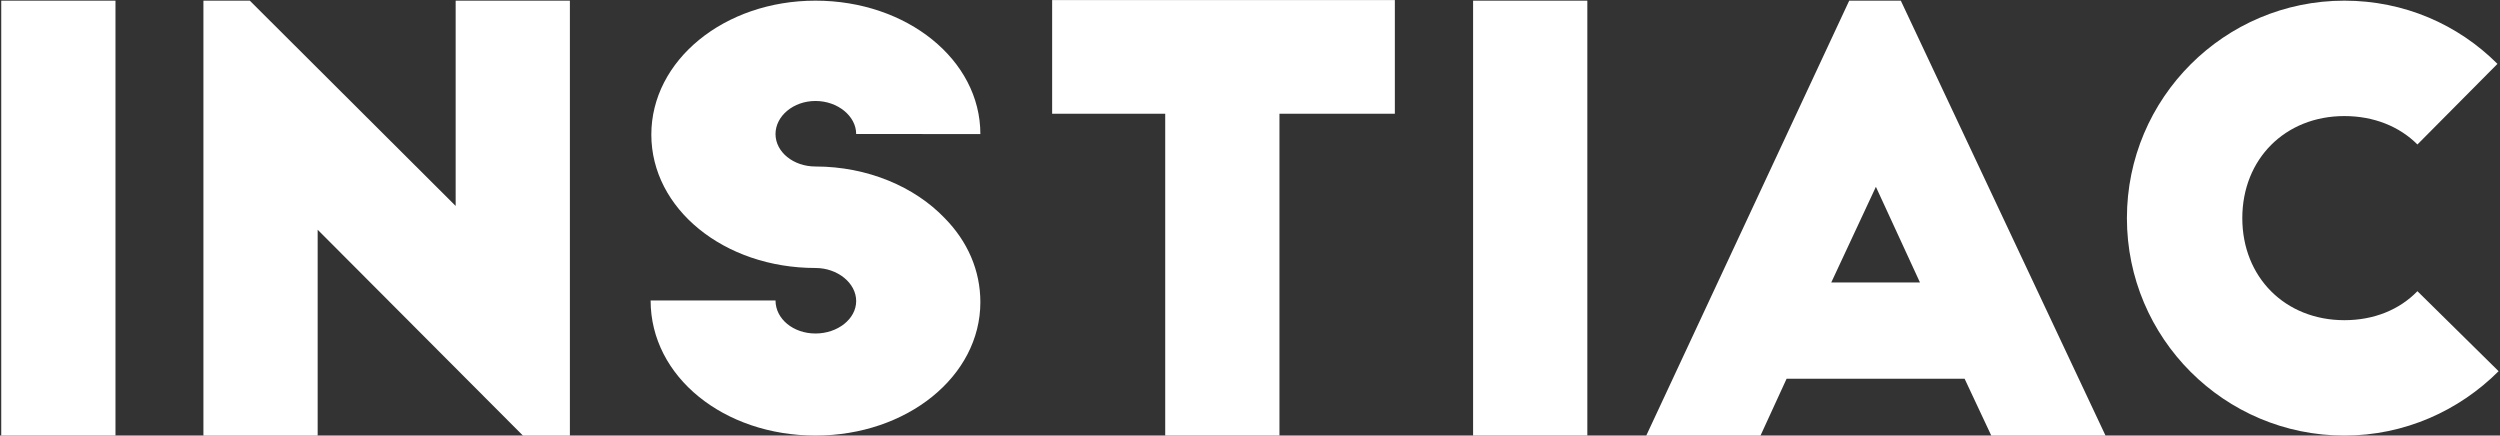 <?xml version="1.0" encoding="UTF-8" standalone="no"?>
<svg
   xmlns:dc="http://purl.org/dc/elements/1.1/"
   xmlns:cc="http://creativecommons.org/ns#"
   xmlns:rdf="http://www.w3.org/1999/02/22-rdf-syntax-ns#"
   xmlns:svg="http://www.w3.org/2000/svg"
   xmlns="http://www.w3.org/2000/svg"
   xmlns:sodipodi="http://sodipodi.sourceforge.net/DTD/sodipodi-0.dtd"
   xmlns:inkscape="http://www.inkscape.org/namespaces/inkscape"
   id="svg1531"
   version="1.1"
   viewBox="0 0 151.871 26.458"
   height="100"
   width="574"
   sodipodi:docname="logo_texto_blanco.svg"
   inkscape:version="0.92.4 (f8dce91, 2019-08-02)">
  <rect x="0" y="0" width="151.871" height="26.458" fill="#333333" stroke="none"/>
  <sodipodi:namedview
     pagecolor="#ffffff"
     bordercolor="#666666"
     borderopacity="1"
     objecttolerance="10"
     gridtolerance="10"
     guidetolerance="10"
     inkscape:pageopacity="0"
     inkscape:pageshadow="2"
     inkscape:window-width="1853"
     inkscape:window-height="1025"
     id="namedview12"
     showgrid="false"
     inkscape:zoom="0.875"
     inkscape:cx="290.14404"
     inkscape:cy="94.803817"
     inkscape:window-x="1987"
     inkscape:window-y="27"
     inkscape:window-maximized="1"
     inkscape:current-layer="svg1531" />
  <defs
     id="defs1525" />
  <g
     id="g857"
     transform="matrix(0.626,0,0,0.626,39.587,37.036)"
     style="fill:#ffffff">
    <g
       id="g847"
       style="fill:#ffffff">
      <path
         inkscape:connector-curvature="0"
         id="path1104-3"
         style="font-style:normal;font-variant:normal;font-weight:bold;font-stretch:normal;font-size:42.333px;line-height:1.1;font-family:'Big John';-inkscape-font-specification:'Big John Bold';letter-spacing:0px;word-spacing:0px;fill:#ffffff;fill-opacity:1;stroke:none;stroke-width:0.263"
         d="m -63.118,-16.894 h 11.086 v -42.204 h -11.086 z" />
      <path
         inkscape:connector-curvature="0"
         id="path1106-7"
         style="font-style:normal;font-variant:normal;font-weight:bold;font-stretch:normal;font-size:42.333px;line-height:1.1;font-family:'Big John';-inkscape-font-specification:'Big John Bold';letter-spacing:0px;word-spacing:0px;fill:#ffffff;fill-opacity:1;stroke:none;stroke-width:0.263"
         d="m -7.935,-16.894 v -42.204 H -19.02 v 19.92 l -19.976,-19.92 h -4.502 v 42.204 h 11.086 v -19.976 l 19.92,19.976 z" />
      <path
         inkscape:connector-curvature="0"
         id="path1108-5"
         style="font-style:normal;font-variant:normal;font-weight:bold;font-stretch:normal;font-size:42.333px;line-height:1.1;font-family:'Big John';-inkscape-font-specification:'Big John Bold';letter-spacing:0px;word-spacing:0px;fill:#ffffff;fill-opacity:1;stroke:none;stroke-width:0.292"
         d="m 31.899,-46.156 c 0,-7.203 -7.134,-12.943 -16,-12.943 -8.866,0 -15.931,5.796 -15.931,12.999 0,7.203 7.065,12.943 15.931,12.943 2.147,0 3.948,1.463 3.948,3.207 0,1.744 -1.801,3.151 -3.948,3.151 -2.147,0 -3.879,-1.407 -3.879,-3.208 H -0.101 c 0,7.428 7.134,13.111 16,13.111 8.866,0 16,-5.74 16,-12.942 0,-3.095 -1.247,-5.909 -3.463,-8.16 -2.909,-3.039 -7.481,-5.008 -12.537,-5.008 -2.147,0 -3.879,-1.407 -3.879,-3.151 0,-1.744 1.732,-3.208 3.879,-3.208 2.147,0 3.948,1.463 3.948,3.208 z" />
      <path
         inkscape:connector-curvature="0"
         id="path1110-2"
         style="font-style:normal;font-variant:normal;font-weight:bold;font-stretch:normal;font-size:42.333px;line-height:1.1;font-family:'Big John';-inkscape-font-specification:'Big John Bold';letter-spacing:0px;word-spacing:0px;fill:#ffffff;fill-opacity:1;stroke:none;stroke-width:0.263"
         d="m 38.864,-48.125 h 10.973 v 31.231 h 11.086 v -31.231 h 11.198 v -11.029 h -33.257 z" />
      <path
         inkscape:connector-curvature="0"
         id="path1112-2"
         style="font-style:normal;font-variant:normal;font-weight:bold;font-stretch:normal;font-size:42.333px;line-height:1.1;font-family:'Big John';-inkscape-font-specification:'Big John Bold';letter-spacing:0px;word-spacing:0px;fill:#ffffff;fill-opacity:1;stroke:none;stroke-width:0.263"
         d="m 79.714,-16.894 h 11.086 v -42.204 h -11.086 z" />
      <path
         inkscape:connector-curvature="0"
         id="path1114-8"
         style="font-style:normal;font-variant:normal;font-weight:bold;font-stretch:normal;font-size:42.333px;line-height:1.1;font-family:'Big John';-inkscape-font-specification:'Big John Bold';letter-spacing:0px;word-spacing:0px;fill:#ffffff;fill-opacity:1;stroke:none;stroke-width:0.263"
         d="m 107.605,-16.894 2.532,-5.515 h 17.275 l 2.588,5.515 h 11.086 l -19.864,-42.204 h -5.008 l -19.695,42.204 z m 11.198,-24.141 4.277,9.285 h -8.61 z" />
      <path
         inkscape:connector-curvature="0"
         id="path1116-9"
         style="font-style:normal;font-variant:normal;font-weight:bold;font-stretch:normal;font-size:42.333px;line-height:1.1;font-family:'Big John';-inkscape-font-specification:'Big John Bold';letter-spacing:0px;word-spacing:0px;fill:#ffffff;fill-opacity:1;stroke:none;stroke-width:0.263"
         d="m 179.12,-52.965 c -3.826,-3.826 -9.06,-6.134 -14.856,-6.134 -11.648,0 -21.102,9.454 -21.102,21.102 0,11.648 9.454,21.102 21.102,21.102 5.852,0 11.142,-2.42 14.968,-6.246 l -7.878,-7.765 c -1.744,1.801 -4.22,2.814 -7.09,2.814 -5.74,0 -9.904,-4.164 -9.904,-9.904 0,-5.74 4.164,-9.904 9.904,-9.904 2.87,0 5.346,1.013 7.09,2.757 z" />
    </g>
  </g>
</svg>
